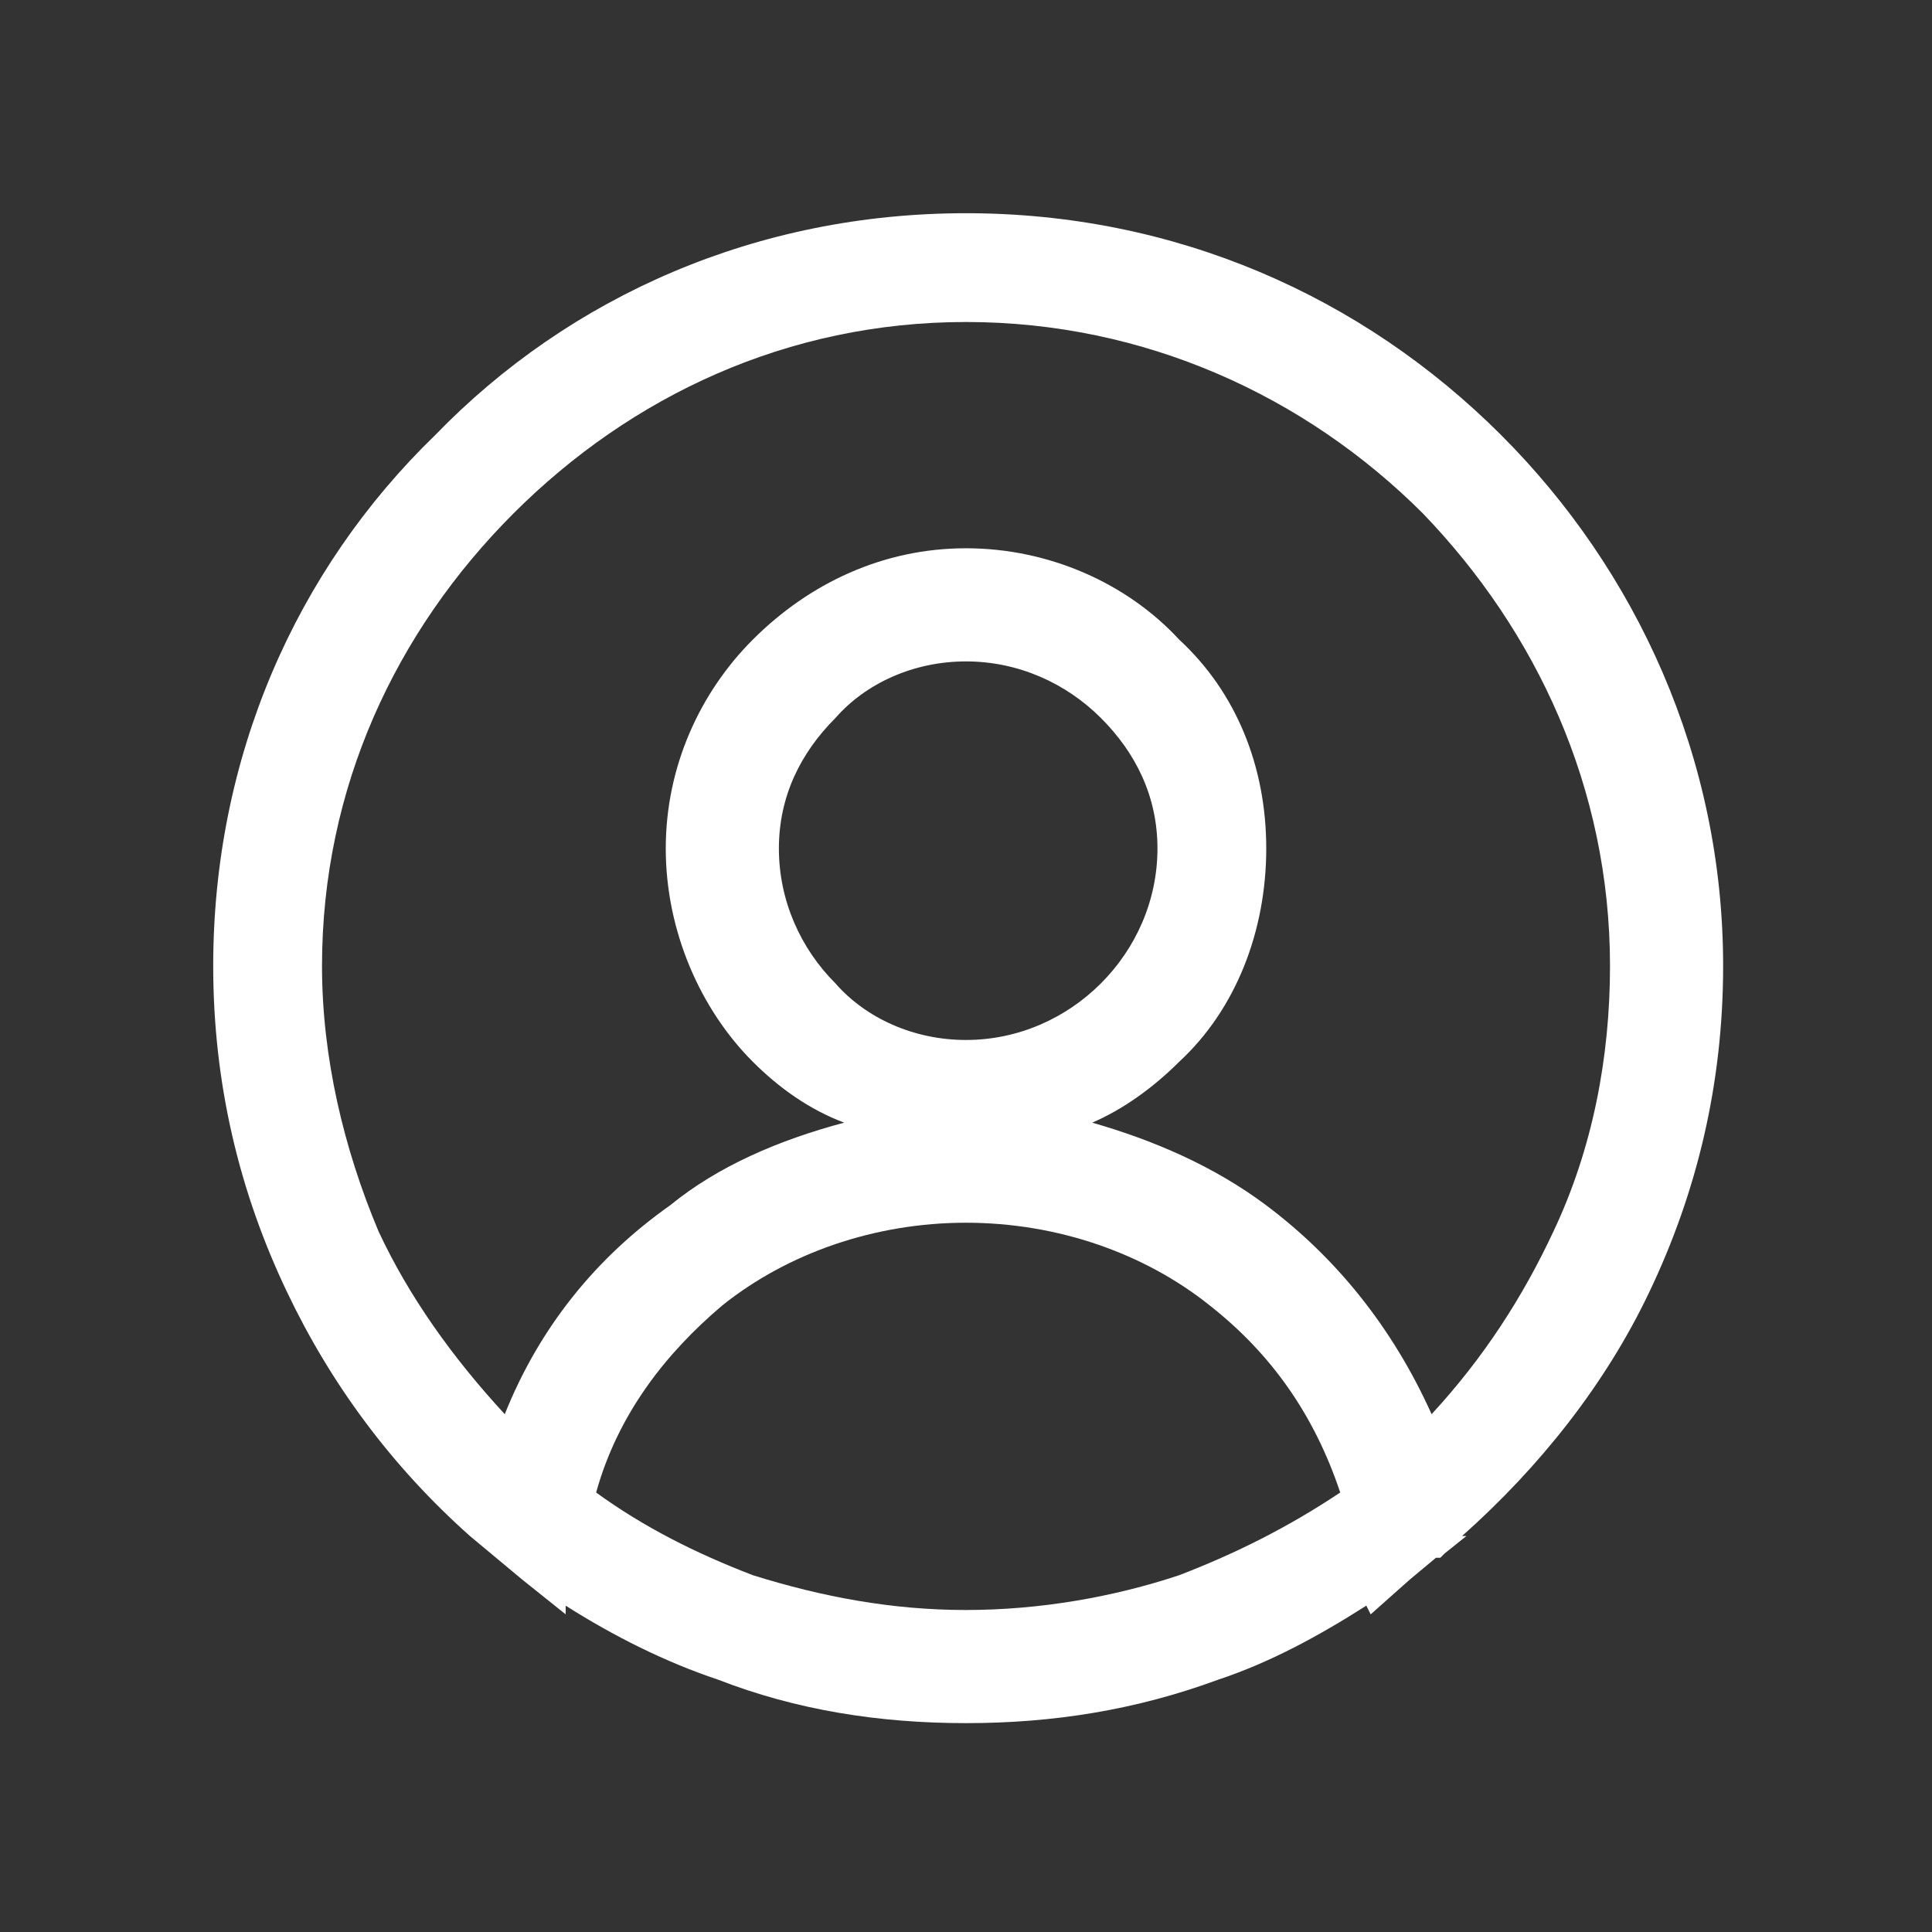 <?xml version="1.0" encoding="UTF-8"?>
<!DOCTYPE svg PUBLIC "-//W3C//DTD SVG 1.1//EN" "http://www.w3.org/Graphics/SVG/1.1/DTD/svg11.dtd">
<!-- Creator: CorelDRAW X7 -->
<svg xmlns="http://www.w3.org/2000/svg" xml:space="preserve" width="0.444in" height="0.444in" version="1.1" style="shape-rendering:geometricPrecision; text-rendering:geometricPrecision; image-rendering:optimizeQuality; fill-rule:evenodd; clip-rule:evenodd"
viewBox="0 0 444 444"
 xmlns:xlink="http://www.w3.org/1999/xlink">
 <rect x="0" y="0" width="444" height="444" fill="#333333" stroke="none"/>
 <defs>
  <style type="text/css">
   <![CDATA[
    .fil0 {fill:#fff}
   ]]>
  </style>
 </defs>
 <g id="Слой_x0020_1">
  <path class="fil0" d="M194 258c-8,-3 -15,-8 -21,-14 -12,-12 -20,-30 -20,-49 0,-19 8,-36 20,-48 13,-13 30,-21 49,-21 19,0 37,8 49,21 13,12 20,29 20,48 0,19 -7,37 -20,49 -6,6 -13,11 -20,14 14,4 28,10 40,19 16,12 29,28 38,48 12,-13 21,-27 28,-42 9,-19 13,-40 13,-61 0,-41 -17,-77 -43,-104 -27,-27 -64,-44 -105,-44 -41,0 -77,17 -104,44 -27,27 -44,63 -44,104 0,21 5,42 13,61 7,15 17,29 29,42 8,-20 21,-36 38,-48 11,-9 25,-15 40,-19zm-74 105l-6 -5 -6 -5 0 0c-18,-16 -32,-35 -42,-56 -11,-23 -17,-48 -17,-75 0,-48 19,-91 51,-122 31,-32 74,-51 122,-51 48,0 91,19 123,51 31,31 51,74 51,122 0,27 -6,52 -17,75 -10,21 -25,40 -43,56l1 0 -5 4 0 0 -1 1 0 0 -1 0 -6 5 -9 8 -1 -2c-11,7 -22,13 -34,17 -19,7 -38,10 -58,10 -20,0 -39,-3 -57,-10 -12,-4 -24,-10 -35,-17l0 2 -10 -8zm188 -20c-6,-18 -16,-32 -30,-43 -15,-12 -35,-19 -56,-19 -21,0 -41,7 -56,19 -13,11 -24,25 -29,43 11,8 23,14 36,19 16,5 32,8 49,8 17,0 34,-3 49,-8 13,-5 25,-11 37,-19zm-86 -191c-12,0 -23,5 -30,13 -8,8 -13,18 -13,30 0,12 5,23 13,31 7,8 18,13 30,13 12,0 23,-5 31,-13 8,-8 13,-19 13,-31 0,-12 -5,-22 -13,-30 -8,-8 -19,-13 -31,-13z"/>
 </g>
</svg>
